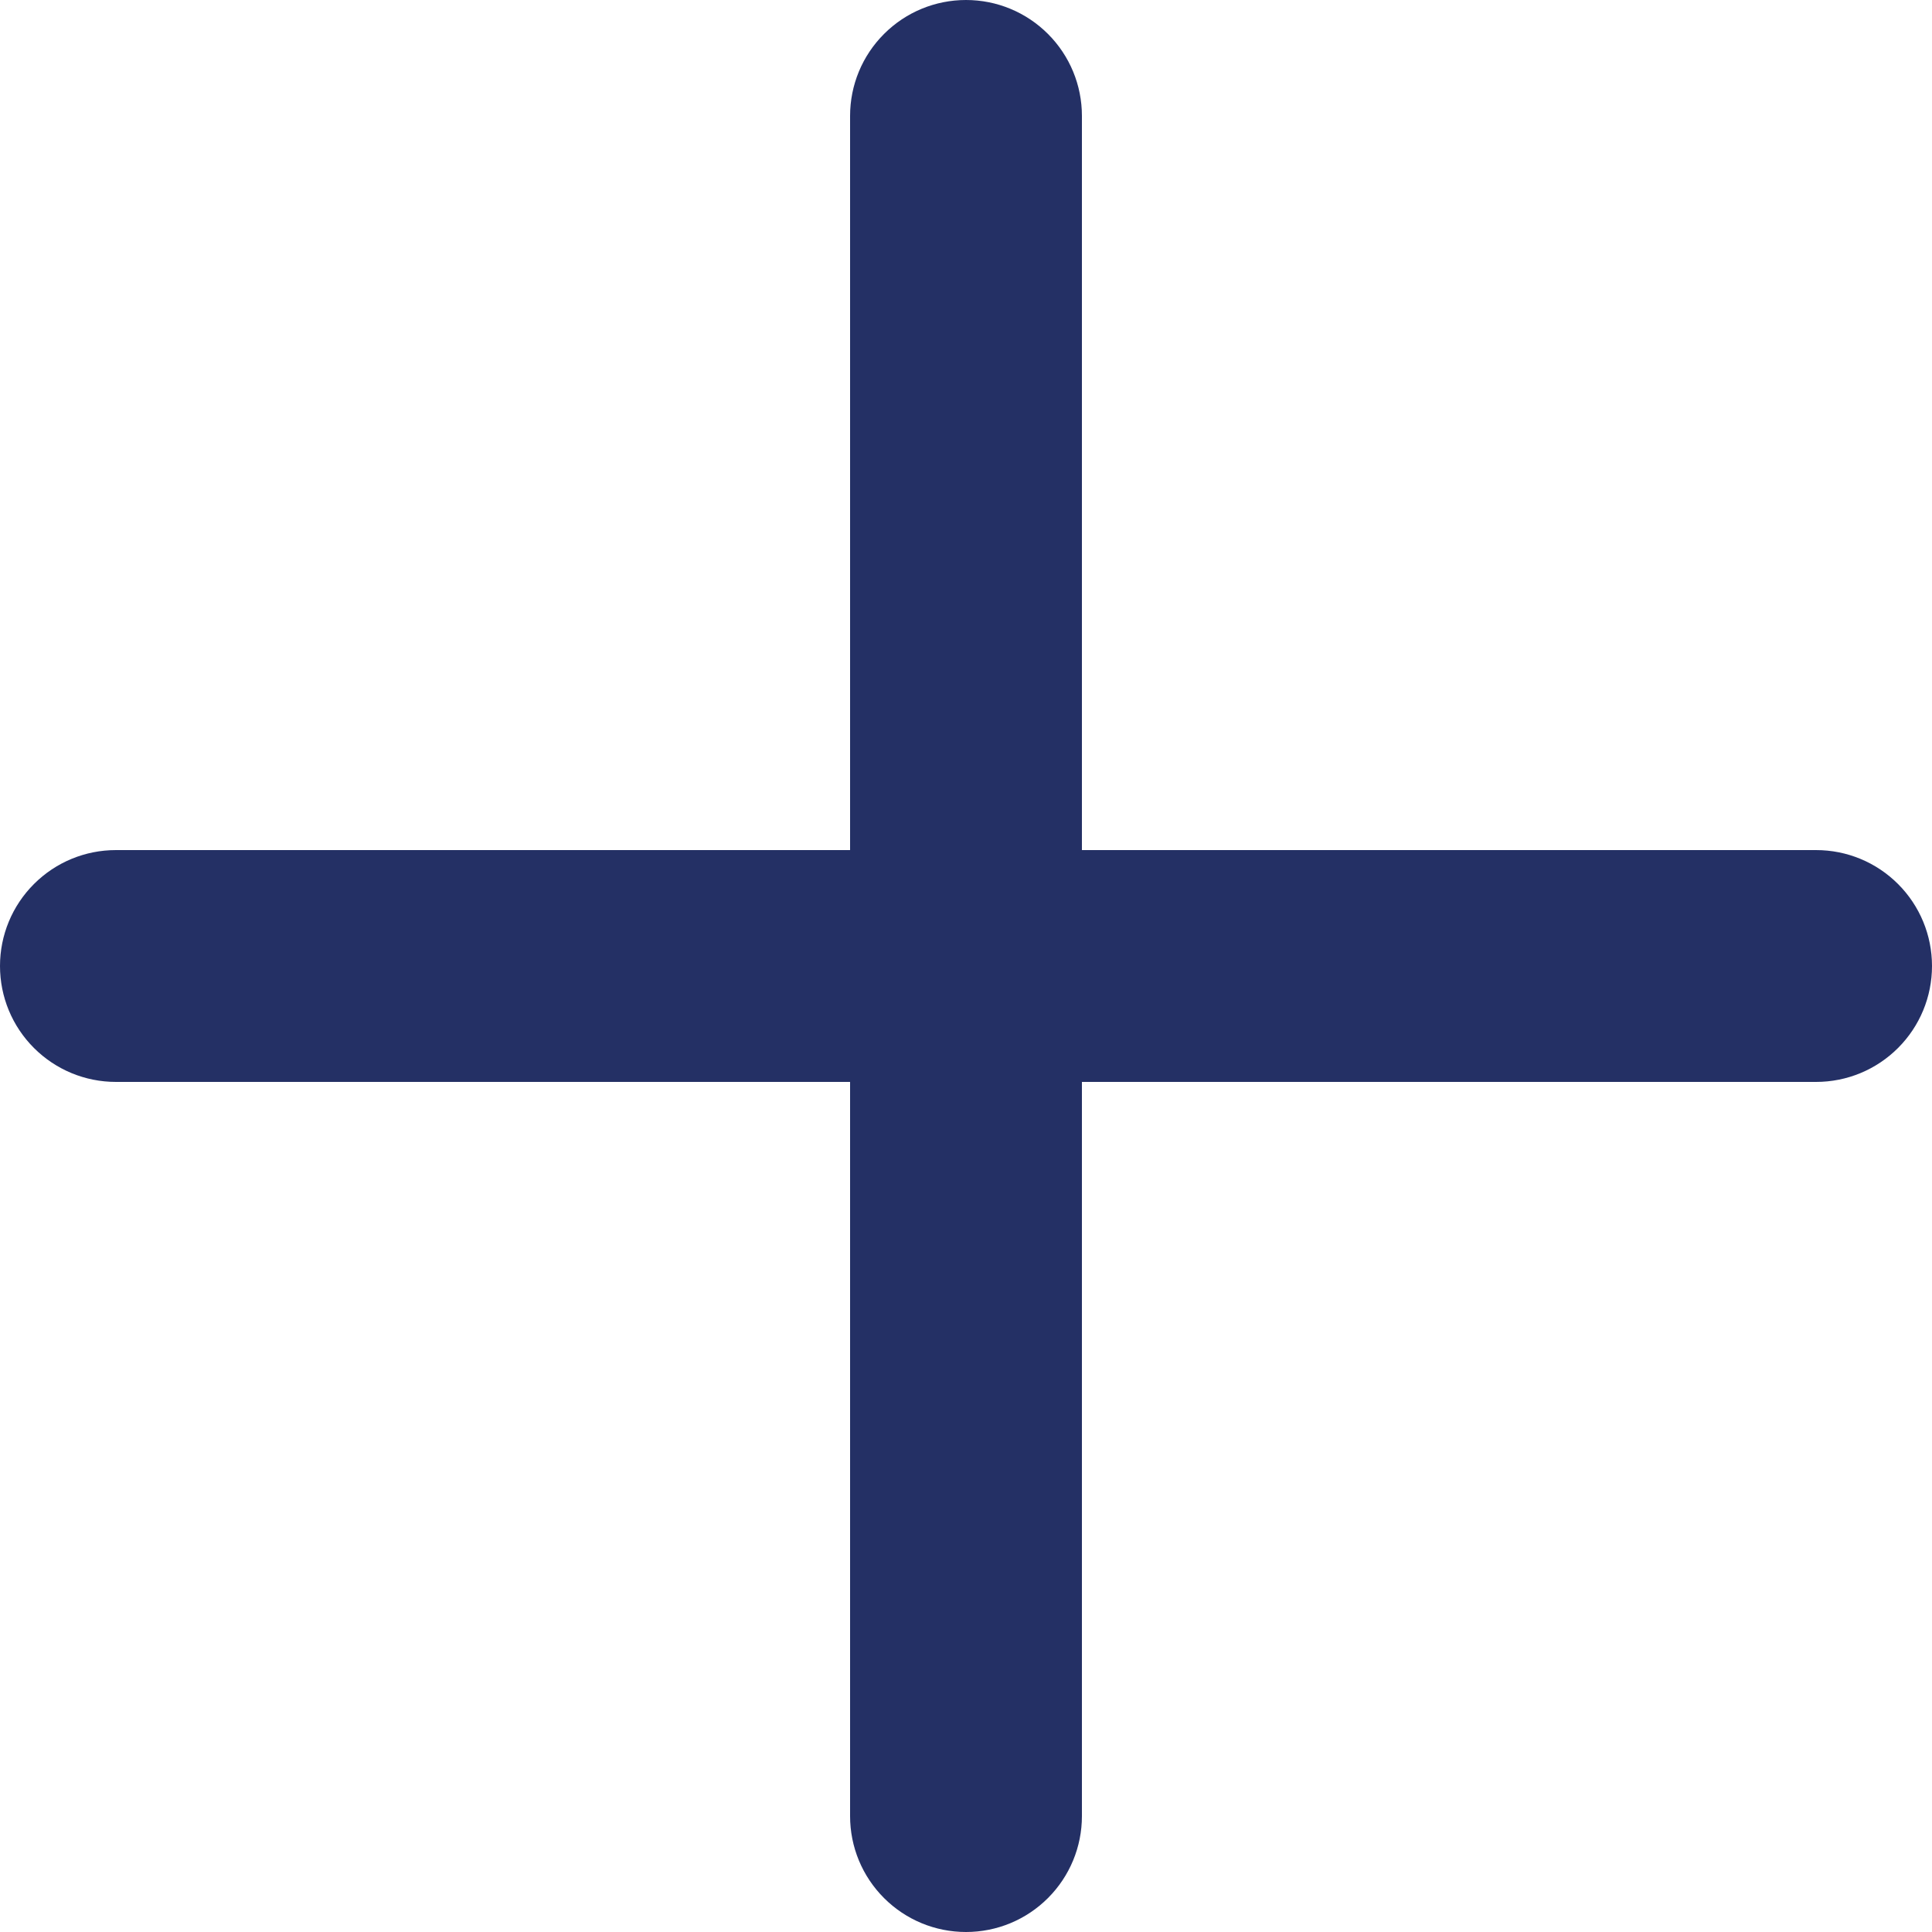 <svg width="14" height="14" viewBox="0 0 14 14" fill="none" xmlns="http://www.w3.org/2000/svg">
<path d="M14 7C14 7.223 13.912 7.436 13.754 7.594C13.596 7.752 13.383 7.84 13.16 7.84H7.84V13.16C7.84 13.383 7.752 13.596 7.594 13.754C7.436 13.912 7.223 14 7 14C6.777 14 6.564 13.912 6.406 13.754C6.248 13.596 6.16 13.383 6.16 13.16V7.84H0.84C0.617 7.84 0.404 7.752 0.246 7.594C0.088 7.436 0 7.223 0 7C0 6.777 0.088 6.564 0.246 6.406C0.404 6.248 0.617 6.16 0.84 6.16H6.16V0.84C6.16 0.617 6.248 0.404 6.406 0.246C6.564 0.088 6.777 0 7 0C7.223 0 7.436 0.088 7.594 0.246C7.752 0.404 7.84 0.617 7.84 0.84V6.16H13.16C13.383 6.16 13.596 6.248 13.754 6.406C13.912 6.564 14 6.777 14 7Z" fill="#243065"/>
</svg>

